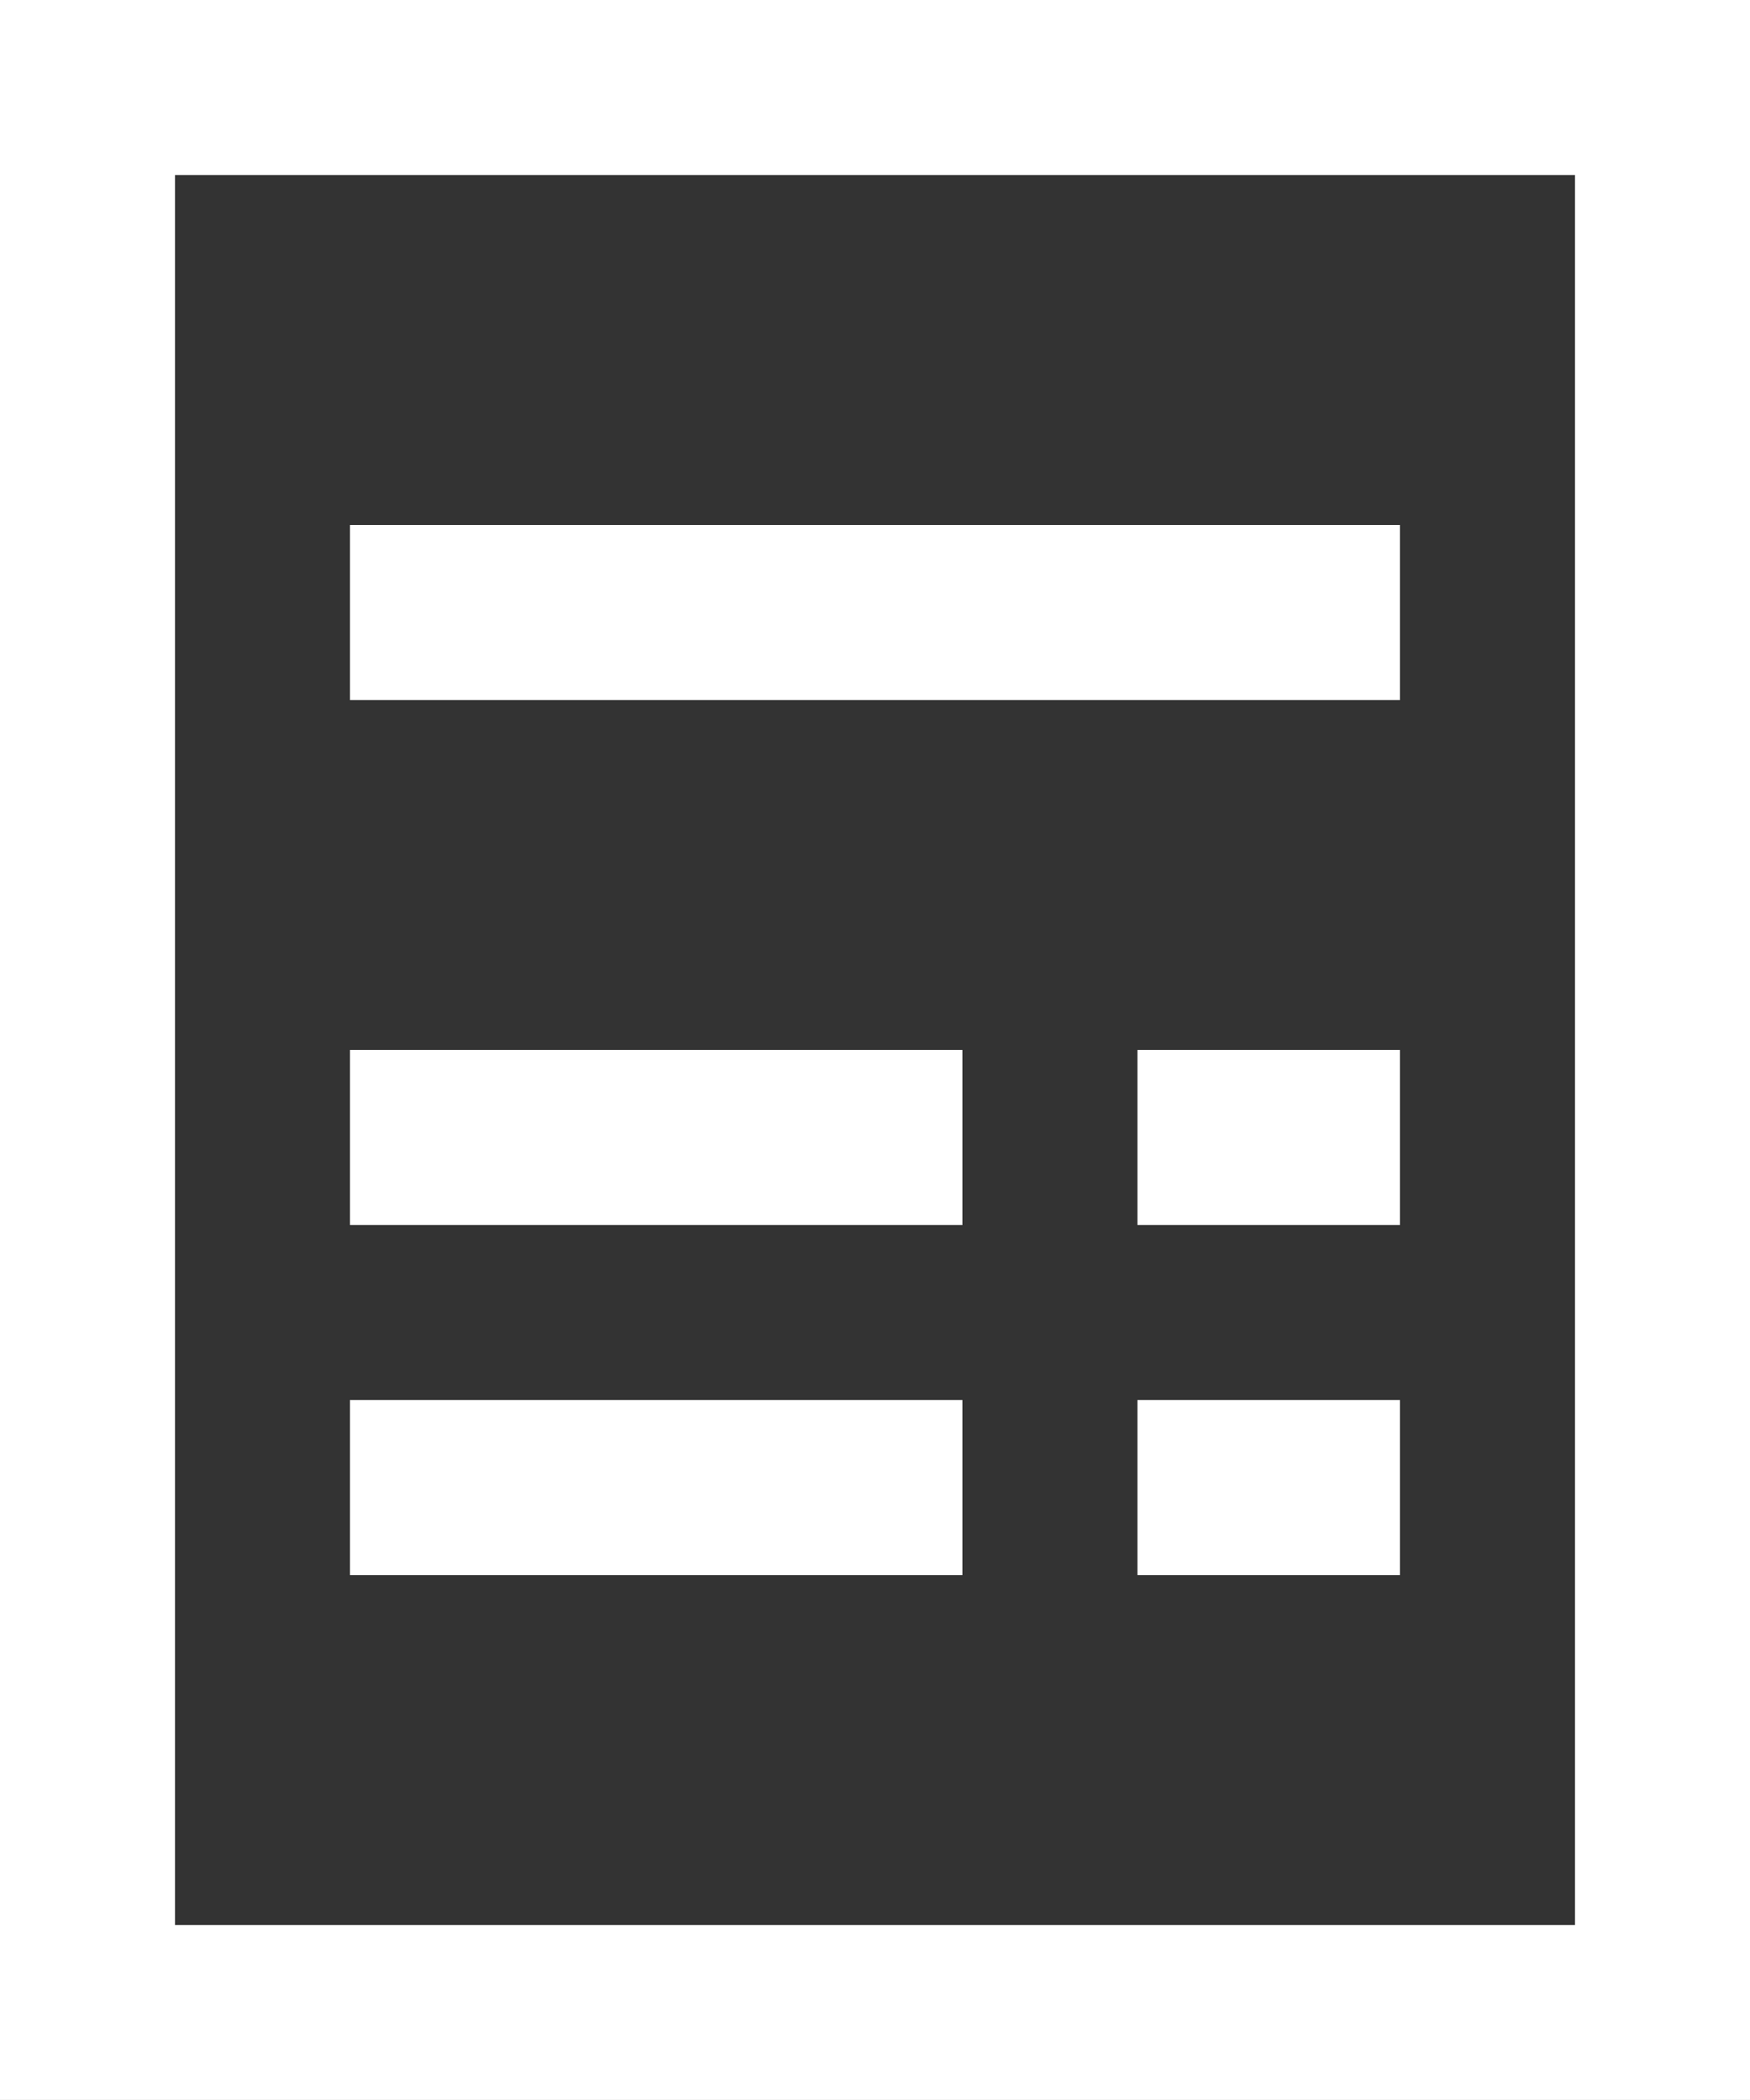 <svg xmlns="http://www.w3.org/2000/svg" viewBox="0 0 14.167 17"><rect x="0" y="0" width="14.167" height="17" fill="#333333" stroke="none"/><defs><style>.a{fill:#fff;}</style></defs><g transform="translate(-4.25 -2.833)"><path class="a" d="M4.25,2.833v17H18.417v-17ZM5.667,4.25H17V18.417H5.667ZM7.083,7.083V8.5h8.5V7.083Zm0,4.25V12.75h4.958V11.333Zm6.375,0V12.75h2.125V11.333ZM7.083,14.167v1.417h4.958V14.167Zm6.375,0v1.417h2.125V14.167Z"/></g></svg>
